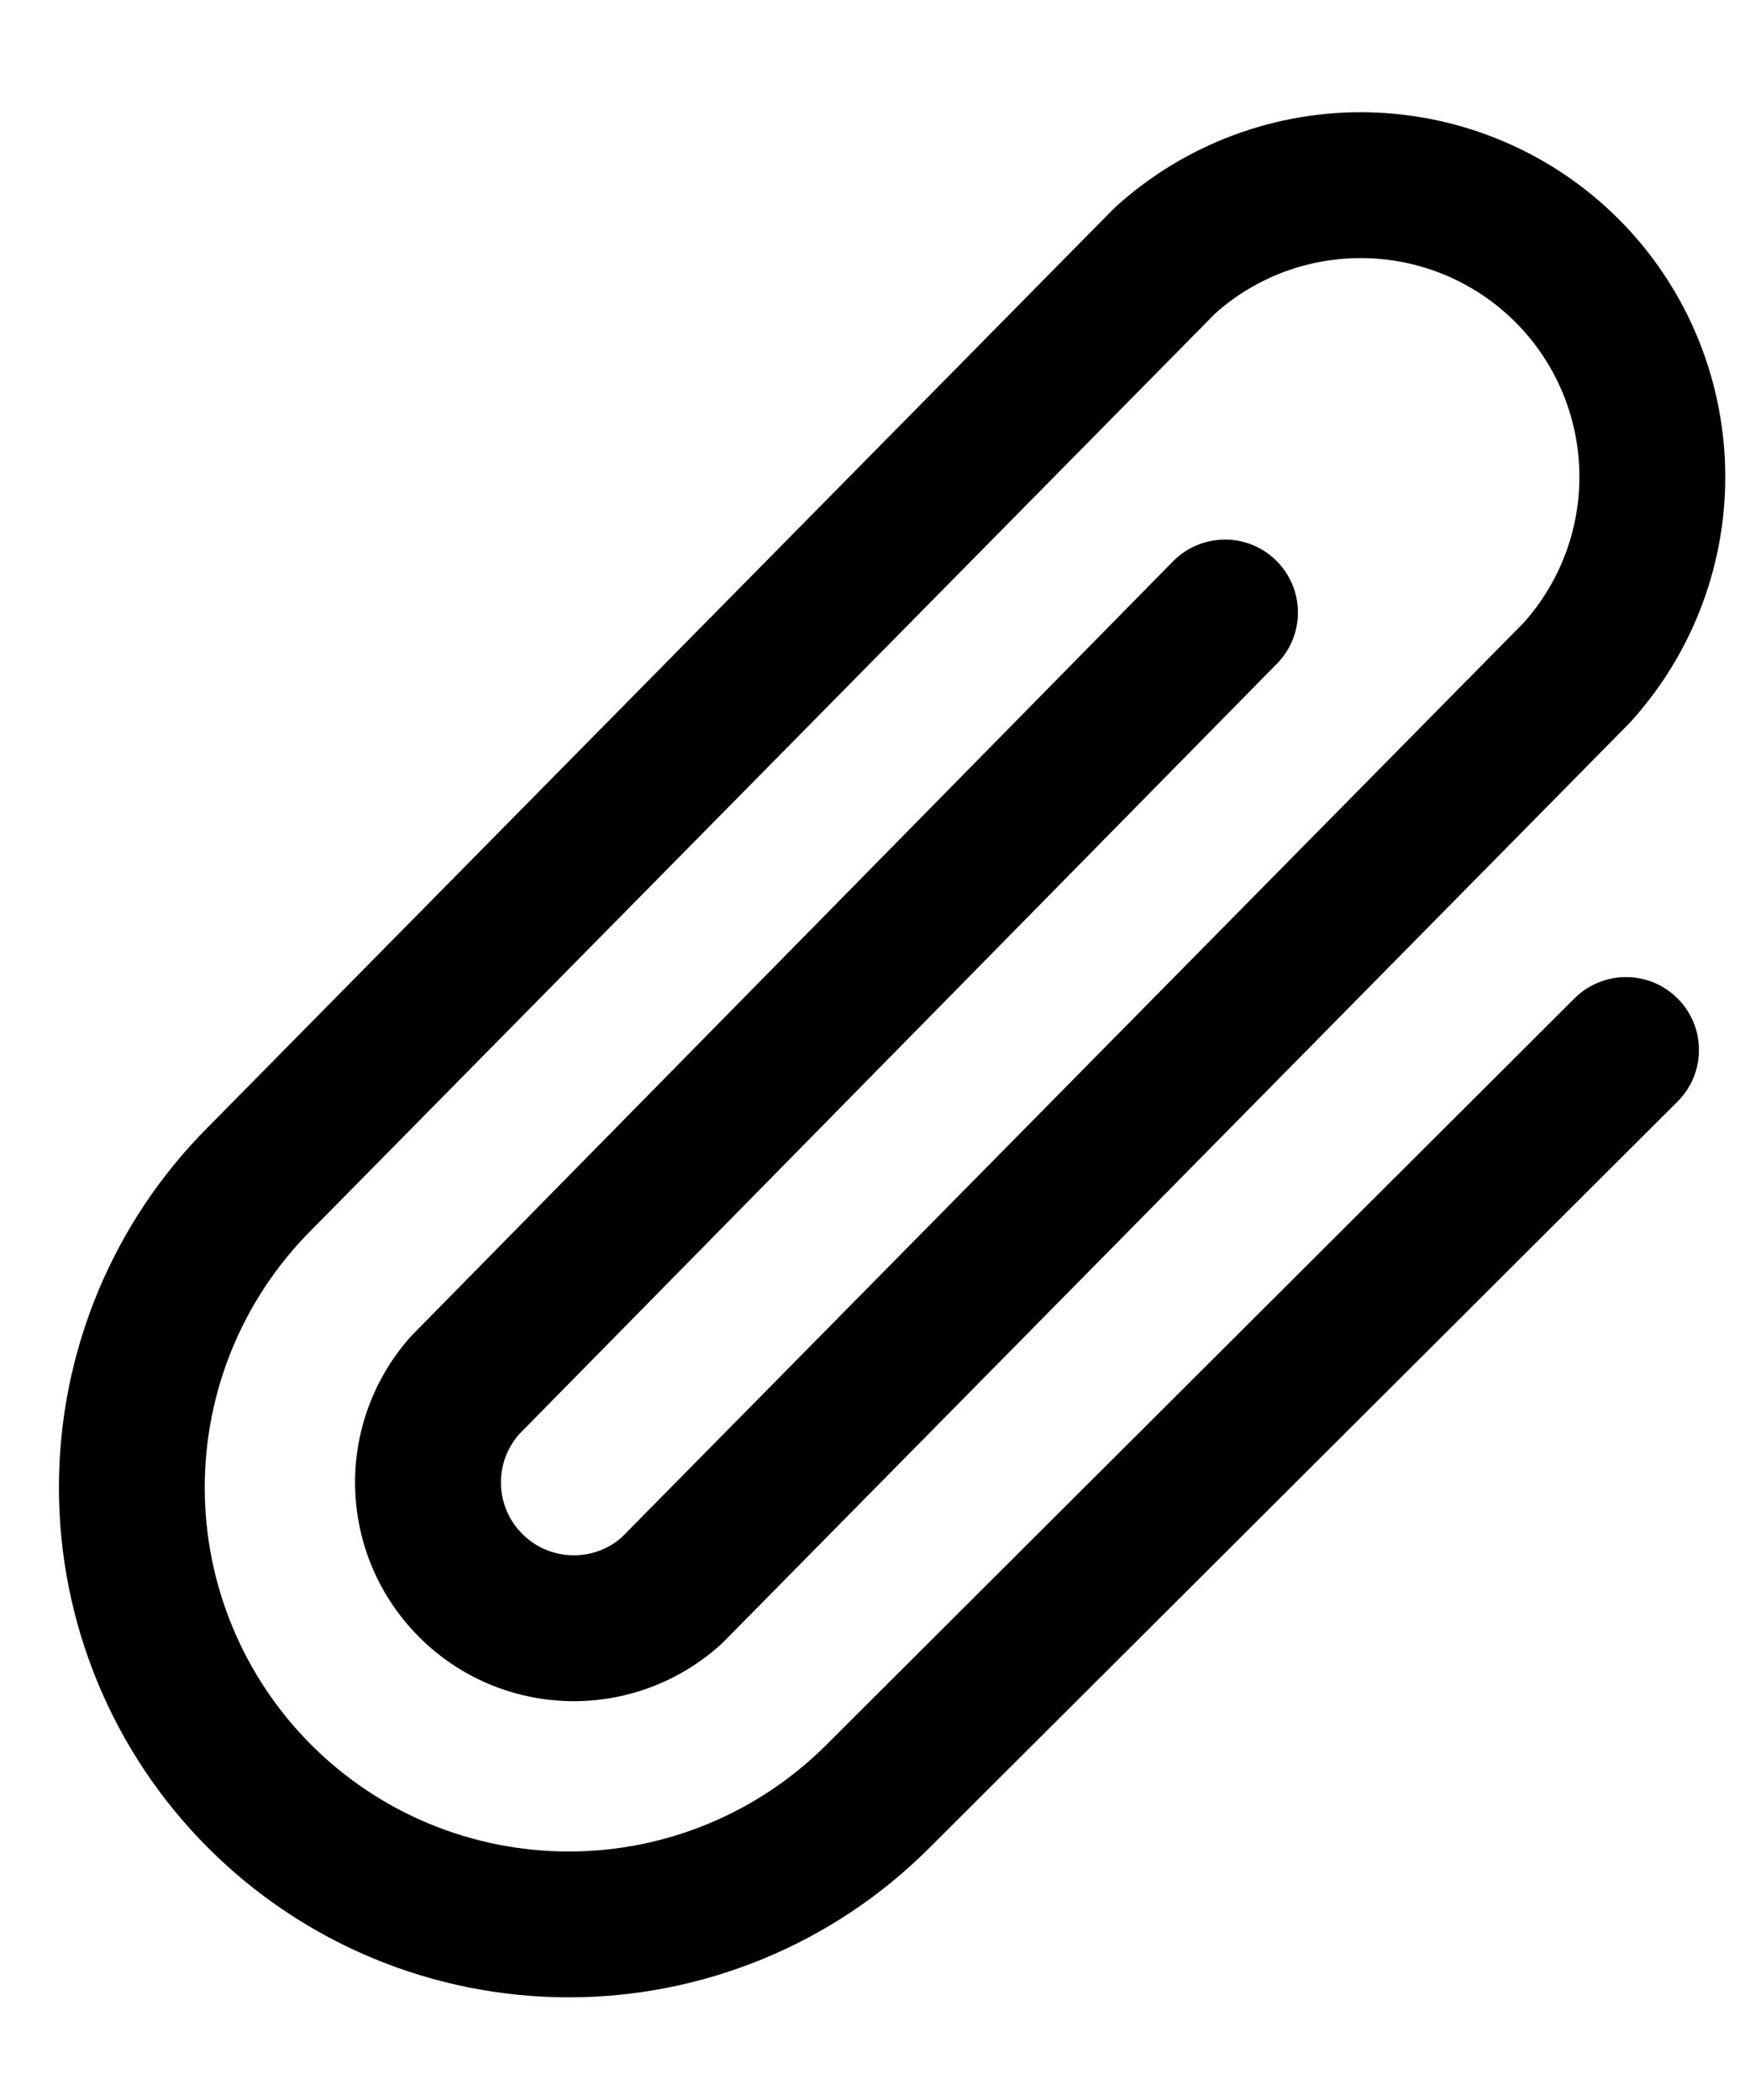 <svg width="15" height="18" viewBox="0 0 15 18" fill="currentColor" xmlns="http://www.w3.org/2000/svg">
<path fill-rule="evenodd" clip-rule="evenodd" d="M9.565 1.771C10.159 1.233 10.938 0.943 11.74 0.963C12.542 0.983 13.306 1.31 13.873 1.877C14.44 2.444 14.767 3.208 14.787 4.01C14.807 4.812 14.517 5.591 13.979 6.185C13.973 6.192 13.967 6.198 13.961 6.204L6.203 14.072C6.195 14.08 6.186 14.088 6.178 14.096C5.821 14.419 5.354 14.593 4.872 14.581C4.391 14.569 3.933 14.373 3.593 14.032C3.252 13.692 3.056 13.234 3.044 12.753C3.032 12.271 3.206 11.804 3.529 11.447C3.535 11.441 3.541 11.435 3.547 11.429L10.054 4.812C10.296 4.566 10.692 4.562 10.938 4.804C11.184 5.046 11.188 5.442 10.946 5.688L4.448 12.295C4.345 12.413 4.29 12.565 4.294 12.722C4.298 12.882 4.363 13.035 4.477 13.148C4.59 13.262 4.743 13.327 4.903 13.331C5.059 13.335 5.21 13.281 5.327 13.179L13.061 5.337C13.379 4.981 13.549 4.518 13.537 4.041C13.526 3.56 13.329 3.101 12.989 2.761C12.649 2.421 12.19 2.224 11.709 2.213C11.233 2.201 10.771 2.37 10.416 2.687L2.669 10.543C2.083 11.129 1.755 11.922 1.755 12.75C1.755 13.578 2.083 14.371 2.669 14.957C3.254 15.542 4.047 15.87 4.875 15.87C5.703 15.87 6.496 15.542 7.082 14.957L13.496 8.557C13.741 8.314 14.136 8.314 14.38 8.559C14.624 8.803 14.623 9.199 14.379 9.442L7.965 15.84C7.146 16.66 6.034 17.12 4.875 17.12C3.716 17.12 2.604 16.66 1.785 15.84C0.965 15.021 0.505 13.909 0.505 12.75C0.505 11.592 0.964 10.481 1.783 9.661L9.539 1.796C9.548 1.787 9.556 1.779 9.565 1.771Z" fill="currentColor"/>
</svg>
